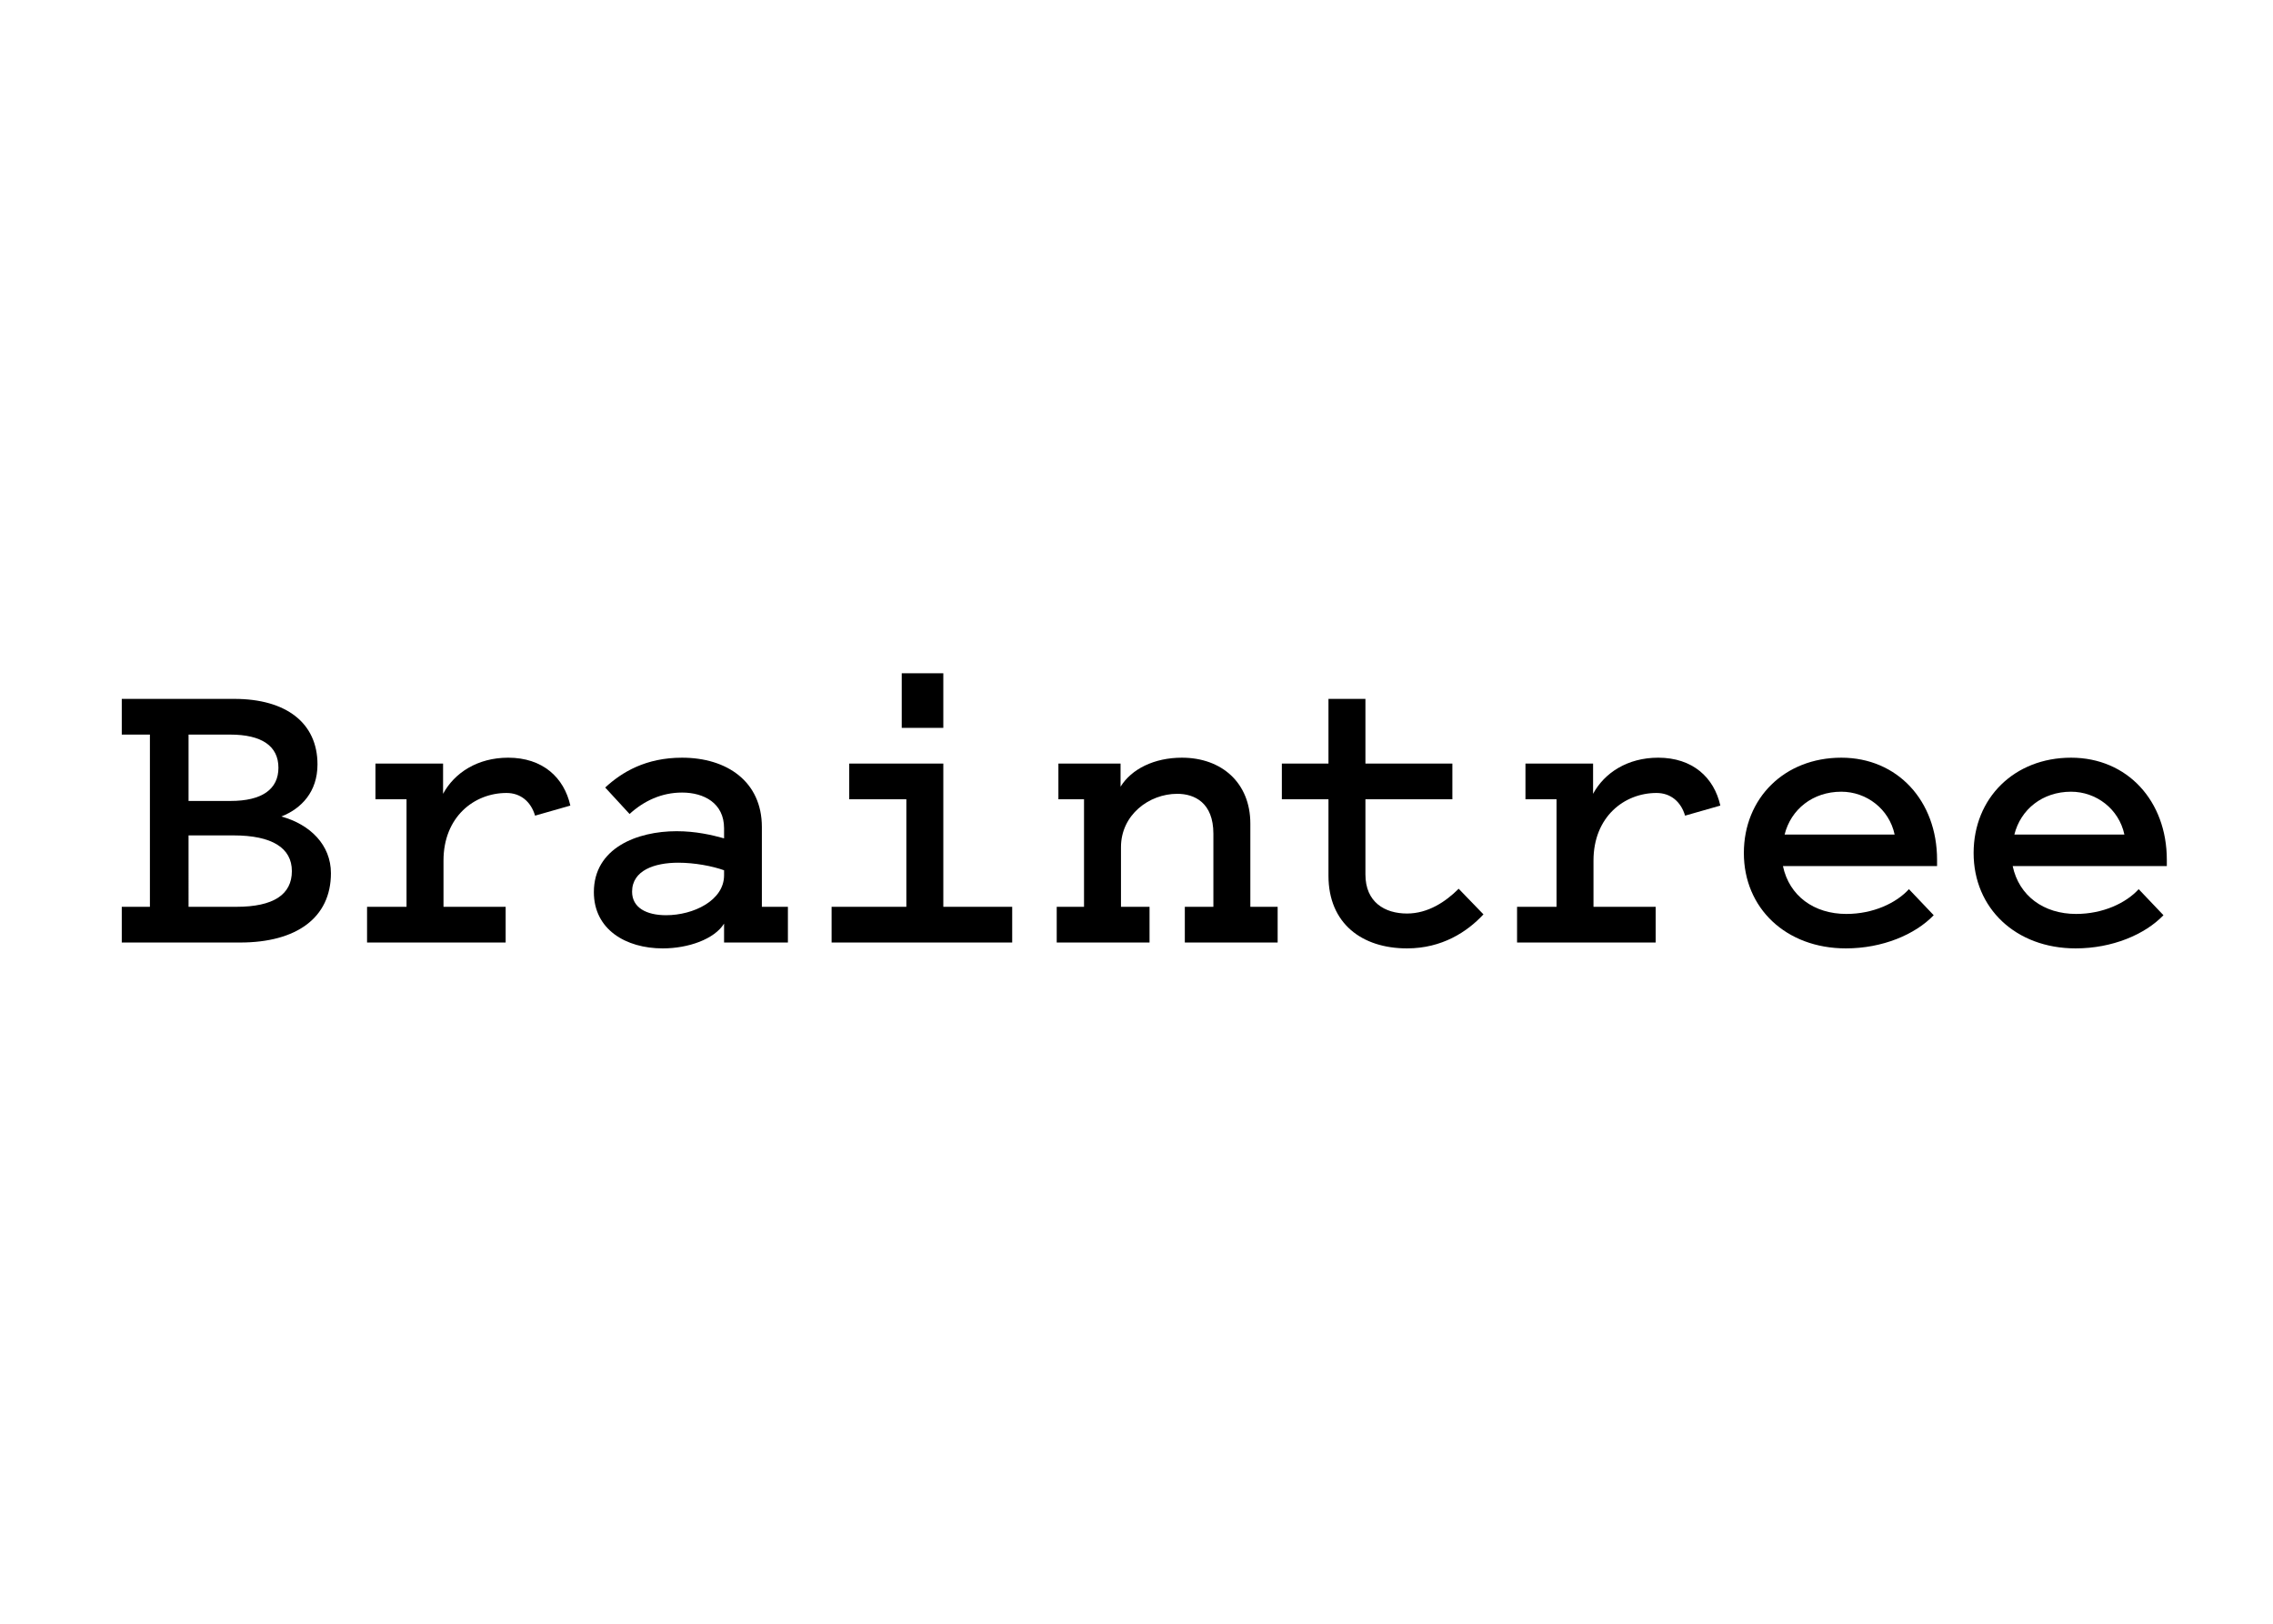 <svg clip-rule="evenodd" fill-rule="evenodd" stroke-linejoin="round" stroke-miterlimit="2" viewBox="0 0 560 400" xmlns="http://www.w3.org/2000/svg"><g fill-rule="nonzero" transform="matrix(.028 0 0 -.028 30 233.63)"><path d="m587.584 365.847h421.296c325.22 0 487.81 107.184 487.81 314.128 0 203.225-173.69 314.101-513.673 314.101h-395.433zm0 1515.163v-583.91h369.566c277.16 0 421.28 103.5 421.28 291.96 0 192.19-147.81 291.95-424.984 291.95zm-587.584-1829.307v314.144h247.603v1515.163h-247.603v314.14h990.414c454.536 0 731.706-210.65 731.706-576.52 0-240.21-140.42-388.04-317.8-458.24 254.98-70.23 436.06-251.312 436.06-498.897 0-391.729-303.03-609.79-798.25-609.79z"/><path d="m3636.49 1167.77c-36.95 125.64-129.34 199.58-251.29 199.58-284.54 0-554.33-210.65-554.33-594.985v-406.518h546.95v-314.144h-1219.53v314.144h347.36v946.063h-273.45v314.13h594.97v-266.08c99.79 184.78 303.05 317.8 572.81 317.8 303.06 0 491.5-173.7 546.94-421.29z"/><path d="m5299.58 687.356c-103.48 36.956-258.71 66.512-402.82 66.512-206.97 0-406.53-66.512-406.53-255.001 0-140.402 125.63-206.957 299.34-206.957 240.23 0 510.01 129.375 510.01 351.082zm0 280.853v88.691c0 221.75-177.41 314.14-369.56 314.14-181.08 0-336.31-73.94-461.98-188.46l-214.33 232.78c147.85 136.76 358.48 262.4 676.31 262.4 395.41 0 702.16-210.65 702.16-609.75v-702.163h229.11v-314.144h-561.71v166.314c-85-136.742-314.12-218.017-539.57-218.017-325.23 0-606.08 166.27-606.08 495.179 0 388.021 380.67 535.851 728.01 535.851 170.04 0 310.45-33.265 417.64-62.821"/><path d="m7228.73 1940.14h-365.86v480.41h365.86zm606.08-1574.293v-314.144h-1589.1v314.144h657.82v946.063h-502.6v314.13h827.8v-1260.193z"/><path d="m8226.63 365.847h240.19v946.063h-225.45v314.13h546.98v-203.26c96.07 155.2 295.63 254.98 539.52 254.98 351.08 0 602.39-221.73 602.39-580.19v-731.723h240.24v-314.144h-816.74v314.144h251.31v643.033c0 273.46-166.31 351.08-317.83 351.08-247.63 0-495.19-184.81-495.19-469.333v-524.78h251.26v-314.144h-816.68z"/><path d="m10617.7 1311.91h-410.2v314.13h410.2v569.11h325.2v-569.11h765v-314.13h-765v-661.491c0-243.942 170-343.702 365.9-343.702 184.7 0 340 103.449 454.5 218.017l218.1-225.398c-144.1-155.242-365.9-299.336-672.6-299.336-395.5 0-691.1 218.017-691.1 639.3z"/><path d="m13755.3 1167.77c-37 125.64-129.3 199.58-251.3 199.58-284.5 0-554.4-210.65-554.4-594.985v-406.518h547v-314.144h-1219.5v314.144h347.4v946.063h-273.5v314.13h595v-266.08c99.8 184.78 303 317.8 572.8 317.8 303 0 491.5-173.7 546.9-421.29z"/><path d="m14631.2 1001.46h968.2c-48 225.44-247.6 376.96-469.3 376.96-251.3 0-443.5-155.21-498.9-376.96zm1311.9-709.55c-162.6-169.961-450.8-291.91-772.3-291.91-528.5 0-898.1 354.774-898.1 838.877s358.5 838.883 857.4 838.883c495.2 0 842.6-380.66 842.6-898.009v-55.439h-1356.2c55.4-262.397 273.4-421.285 558-421.285 236.5 0 439.7 96.068 550.6 218.015z"/><path d="m16652.8 1001.46h968.2c-48 225.44-247.6 376.96-469.4 376.96-251.2 0-443.4-155.21-498.8-376.96zm1311.9-709.55c-162.6-169.961-450.9-291.91-772.4-291.91-528.4 0-898 354.774-898 838.877s358.5 838.883 857.3 838.883c495.3 0 842.7-380.66 842.7-898.009v-55.439h-1356.3c55.4-262.397 273.5-421.285 558-421.285 236.5 0 439.8 96.068 550.7 218.015z"/></g></svg>